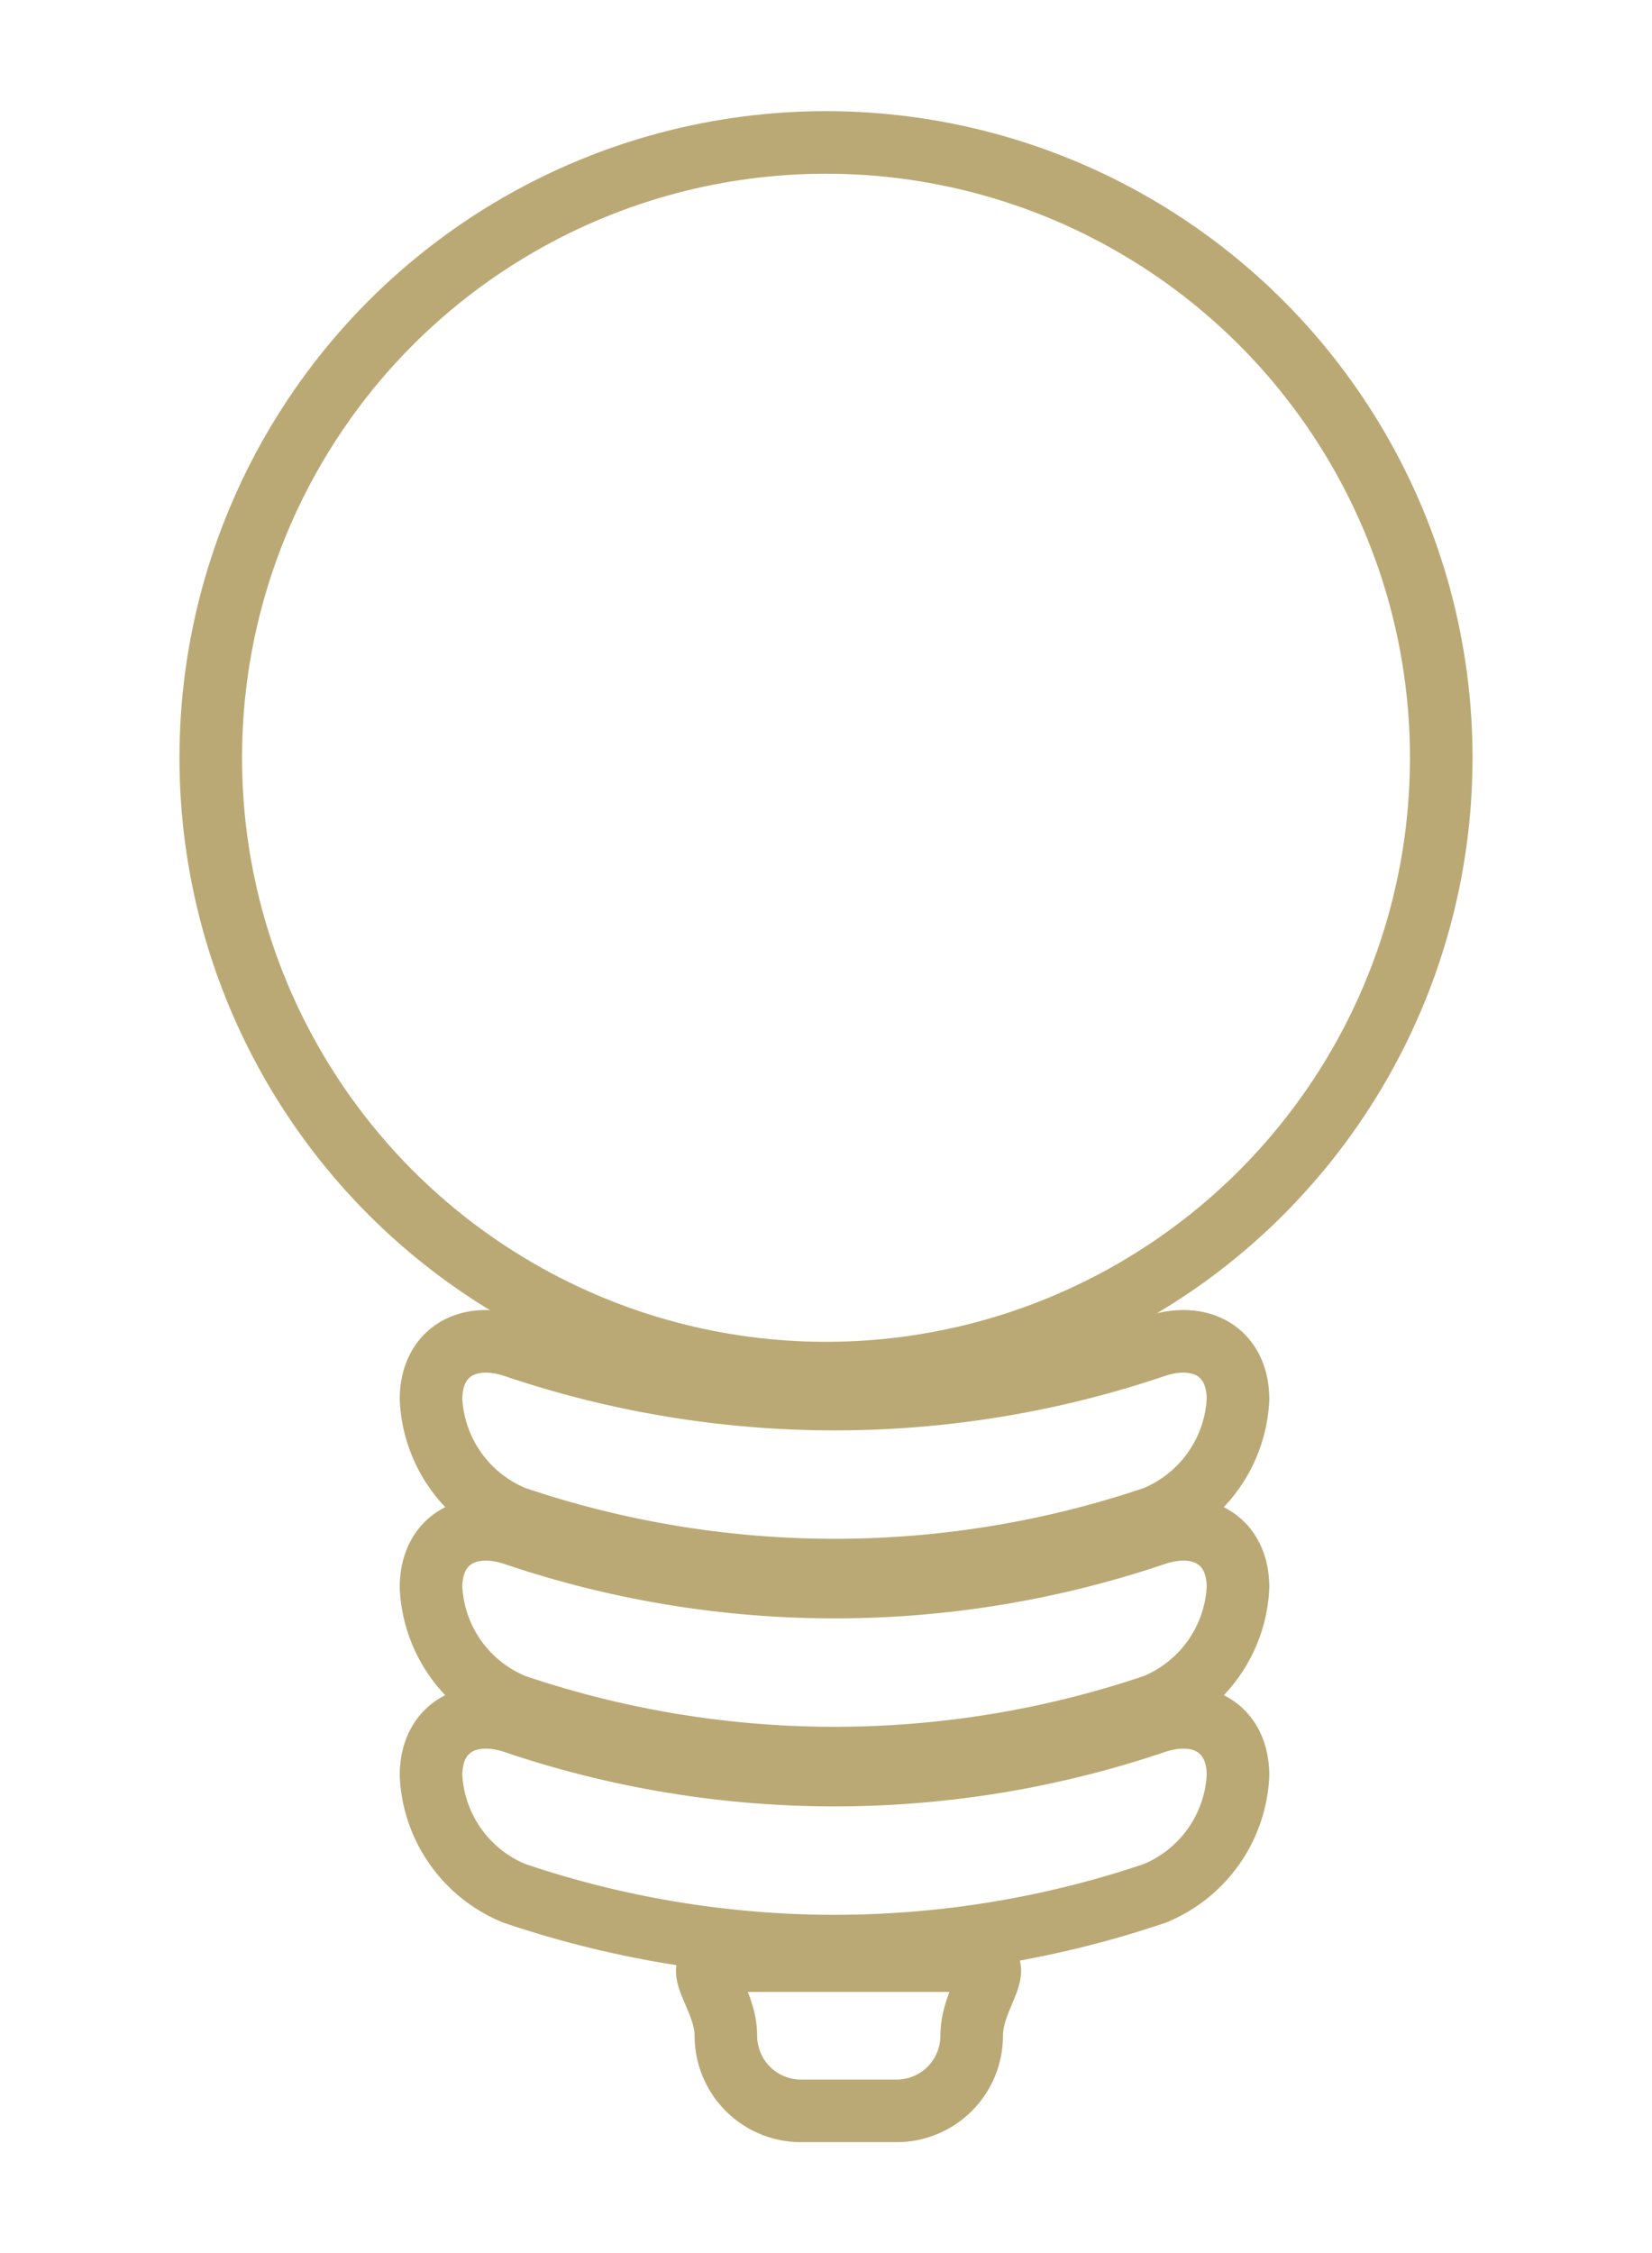 <svg id="Layer_1" data-name="Layer 1" xmlns="http://www.w3.org/2000/svg" viewBox="0 0 66 90"><defs><style>.cls-1,.cls-2{fill:none;}.cls-1{stroke:#bba975;stroke-linecap:round;stroke-linejoin:round;stroke-width:2.5px;}</style></defs><circle class="cls-1" cx="33" cy="30.27" r="24.58"/><path class="cls-1" d="M46.14,60.61a39.89,39.89,0,0,1-25.59,0,5.37,5.37,0,0,1-3.33-4.71h0c0-1.88,1.47-2.74,3.33-2.12a39.89,39.89,0,0,0,25.59,0c1.85-.62,3.32.24,3.32,2.12h0A5.38,5.38,0,0,1,46.14,60.61Z"/><path class="cls-1" d="M46.14,68.12a39.89,39.89,0,0,1-25.59,0,5.36,5.36,0,0,1-3.33-4.71h0c0-1.88,1.47-2.74,3.33-2.12a39.89,39.89,0,0,0,25.59,0c1.85-.62,3.32.24,3.32,2.12h0A5.37,5.37,0,0,1,46.14,68.12Z"/><path class="cls-1" d="M46.14,75.63a39.89,39.89,0,0,1-25.59,0,5.36,5.36,0,0,1-3.33-4.71h0c0-1.88,1.47-2.74,3.33-2.12a39.89,39.89,0,0,0,25.59,0c1.85-.62,3.32.24,3.32,2.12h0A5.37,5.37,0,0,1,46.14,75.63Z"/><path class="cls-1" d="M35.81,84.32H32a3,3,0,0,1-3-3h0c0-1.63-1.67-3,0-3h9.82c1.63,0,0,1.34,0,3h0A3,3,0,0,1,35.81,84.32Z"/><rect class="cls-2" width="66" height="90"/></svg>
